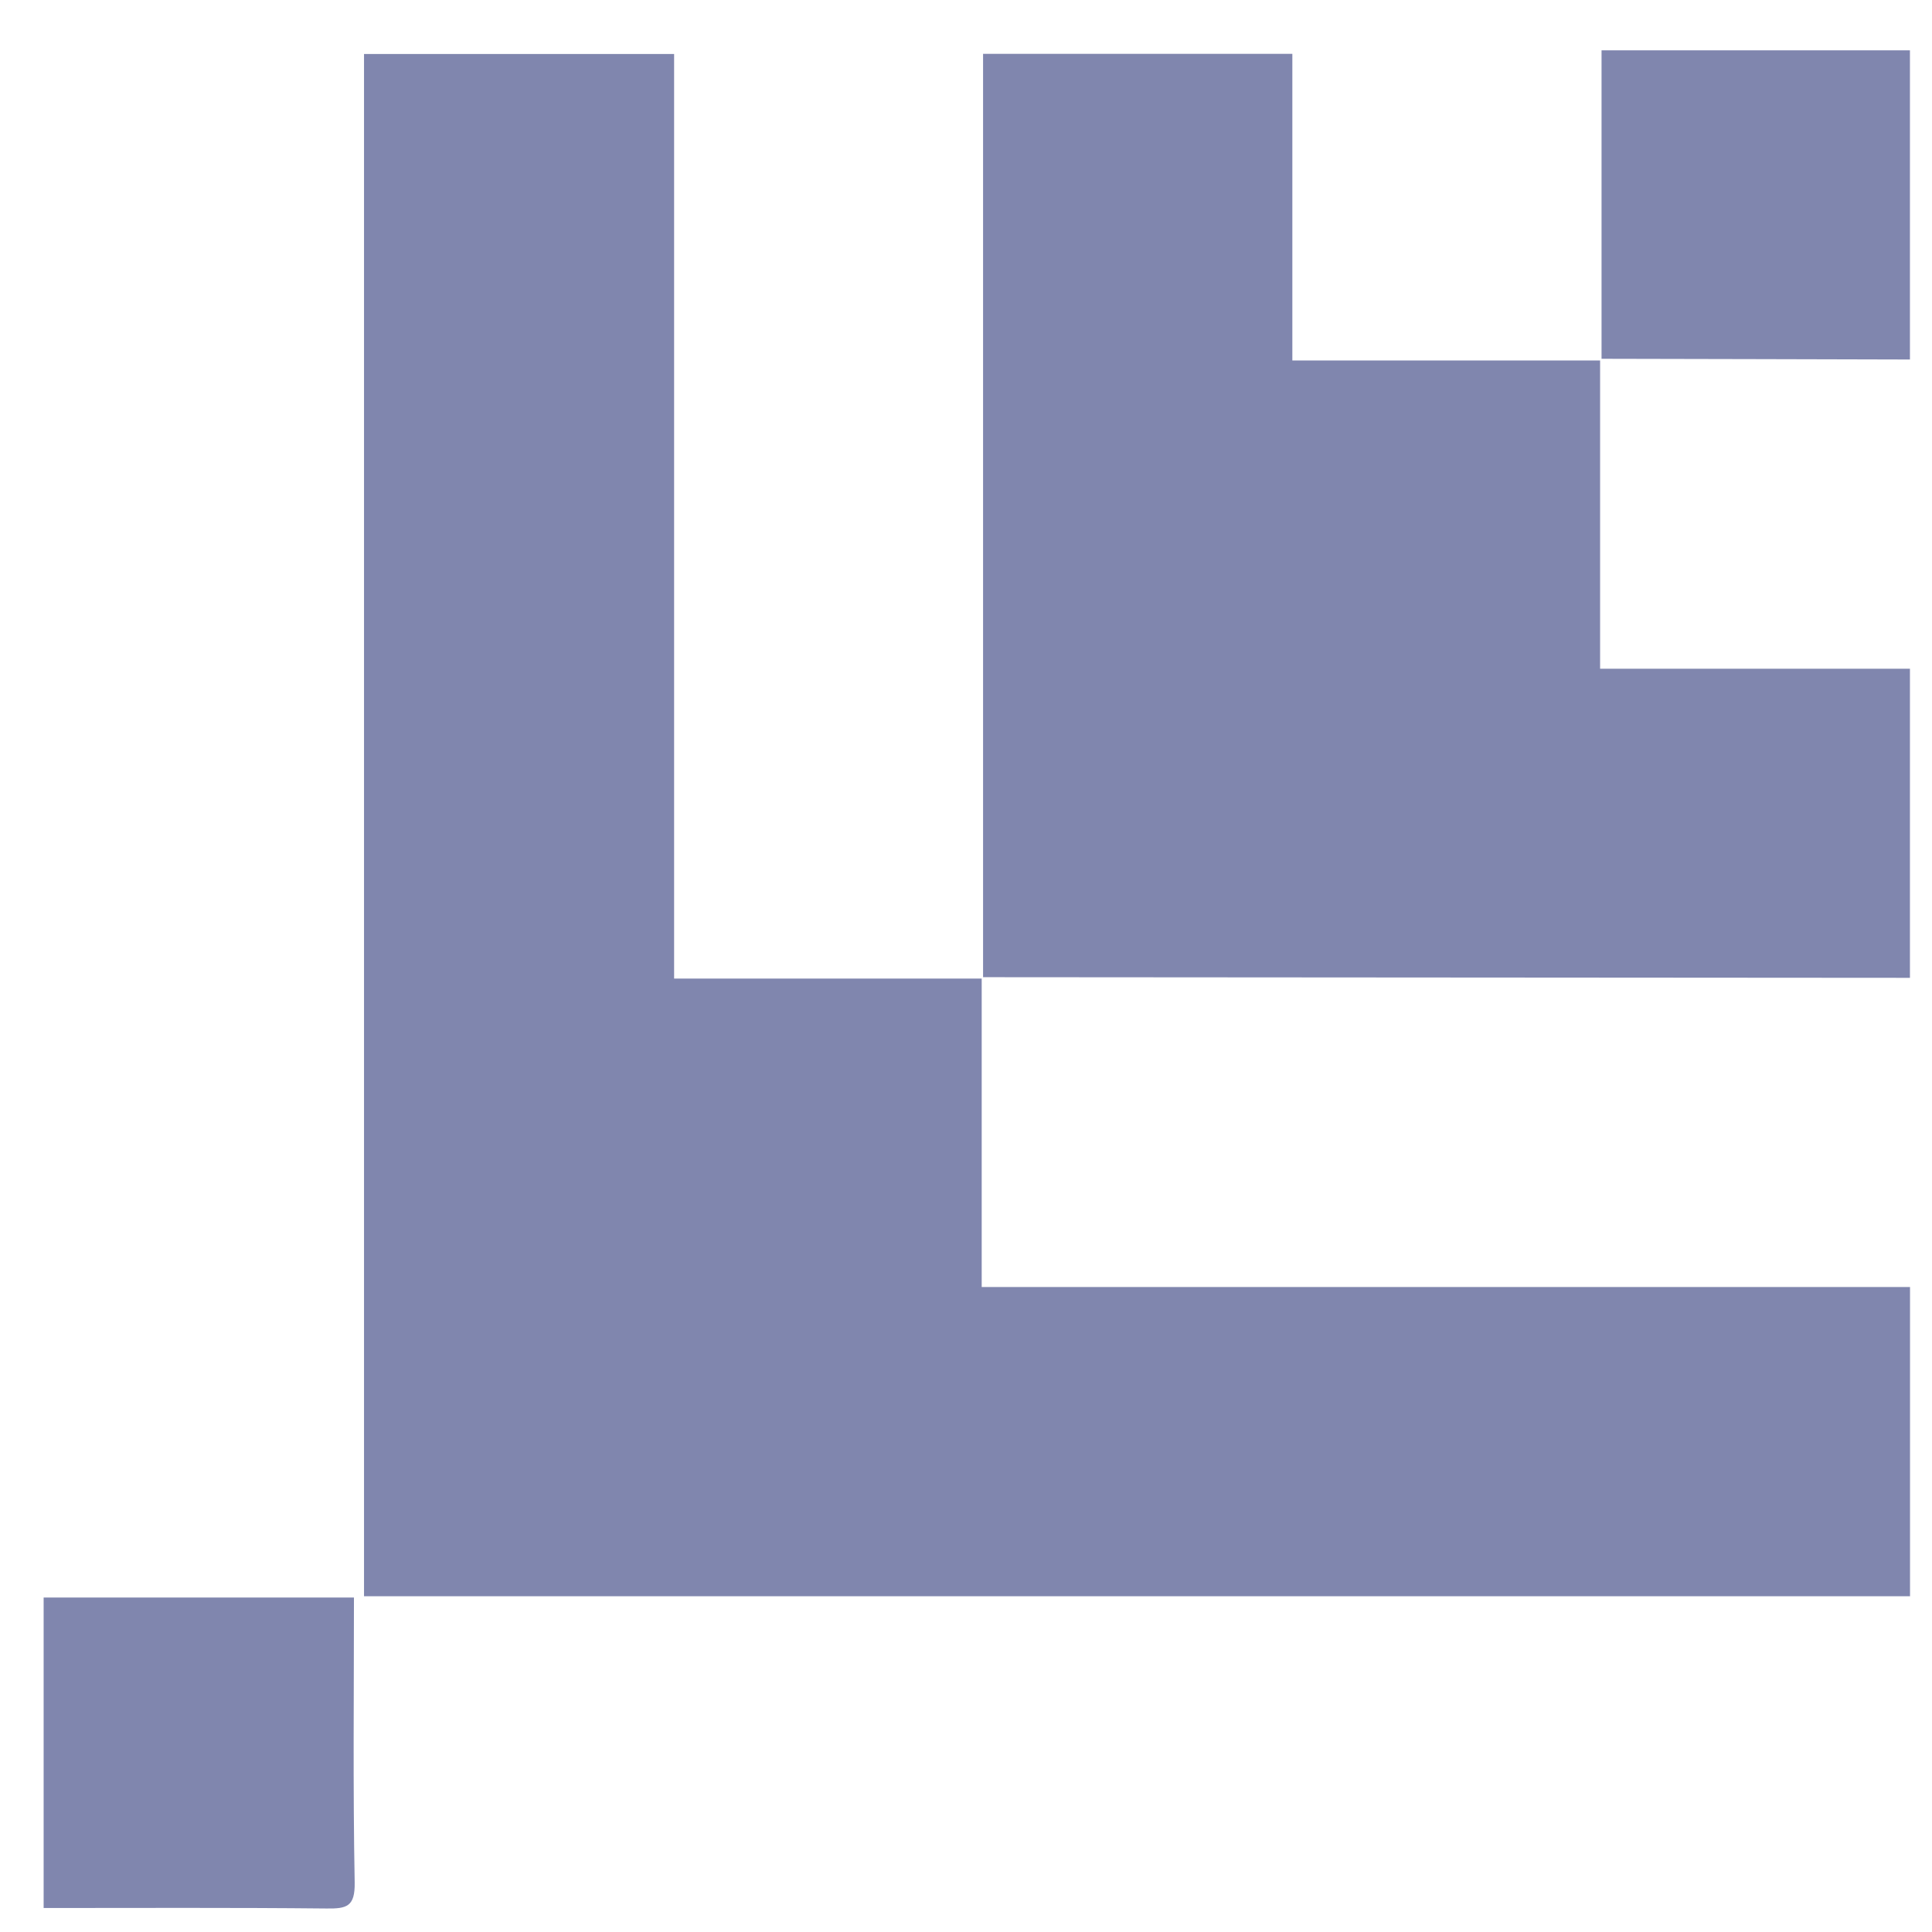 <?xml version="1.0" encoding="UTF-8"?>
<svg width="24px" height="24px" viewBox="0 0 24 24" version="1.1" xmlns="http://www.w3.org/2000/svg" xmlns:xlink="http://www.w3.org/1999/xlink">
    <!-- Generator: Sketch 63.1 (92452) - https://sketch.com -->
    <title>tree</title>
    <desc>Created with Sketch.</desc>
    <g id="tree" stroke="none" stroke-width="1" fill="none" fill-rule="evenodd">
        <g id="Group-12" fill="#8086AE">
            <path d="M4.397,19.845 C4.397,21.02 4.384,22.203 4.406,23.385 C4.411,23.685 4.308,23.711 4.057,23.708 C2.887,23.696 1.716,23.702 0.542,23.702 L0.542,23.702 L0.542,19.845 Z M8.374,0.671 L8.374,12.156 L12.195,12.156 L12.195,15.988 L23.727,15.988 L23.727,19.829 L4.522,19.829 L4.522,0.671 L8.374,0.671 Z M16.054,0.669 L16.054,4.478 L19.877,4.478 L19.877,8.307 L23.726,8.307 L23.726,12.147 C19.889,12.145 16.05,12.141 12.212,12.139 L12.212,12.139 L12.212,0.669 L16.054,0.669 Z M23.726,0.625 L23.726,4.466 C22.449,4.462 21.172,4.46 19.895,4.457 L19.895,4.457 L19.895,0.625 L23.726,0.625 Z" id="Combined-Shape"></path>
        </g>
    </g>
</svg>